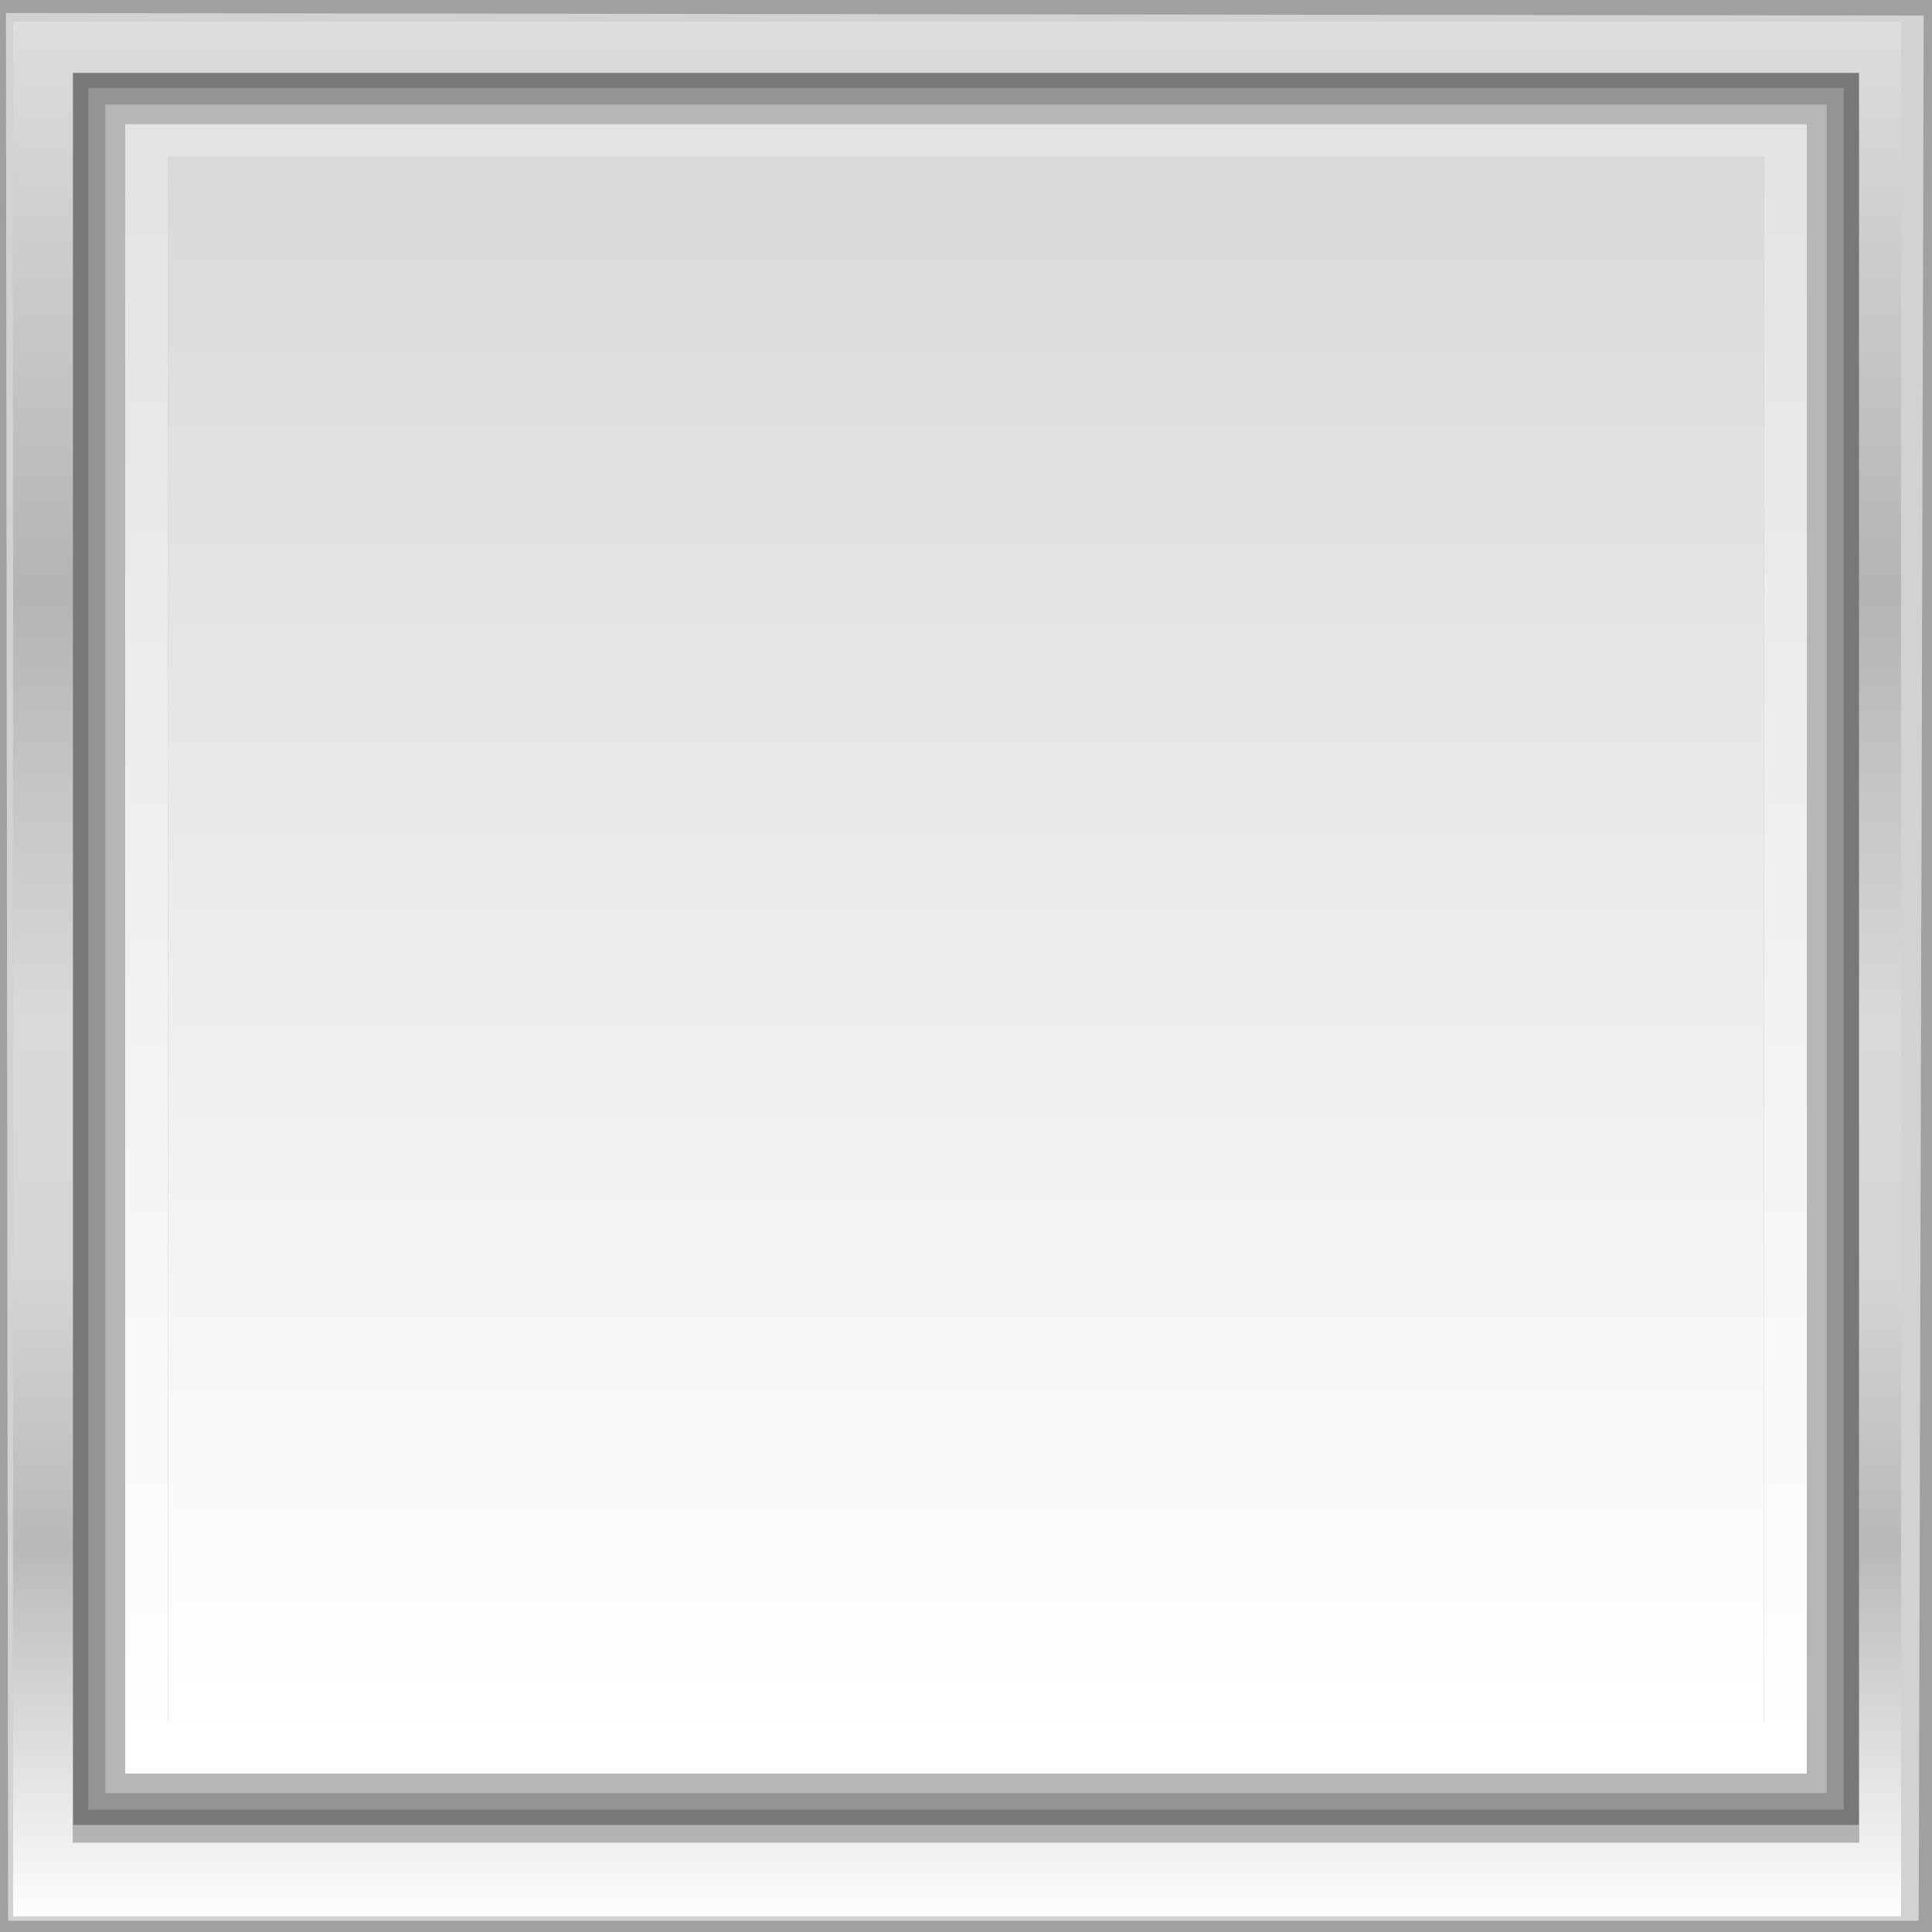 <?xml version="1.0" encoding="UTF-8" standalone="no"?>
<svg xmlns="http://www.w3.org/2000/svg" xml:space="preserve" height="64.05" width="64.05" version="1.1" viewBox="0 0 64.05 64.05">
<rect x="0" y="0" width="64.05" height="64.05" fill="#333333" stroke="none"/>
<g id="bgColor00" fill="#a0a0a0">
	<rect y="0" width="64.048" x="0" height="64.05"/>
	<rect y="0" width="64.048" x="0" height="64.05"/>
	<rect y="0" width="64.048" x="0" height="64.05"/>
</g>
<path opacity="0.52" fill="#fff" d="m0.197 0.431 0.071 63.246h63.341l0.165-63.161-63.577-0.085zm62.829 63.102h-62.593v-62.827h62.593v62.827z"/>
<linearGradient id="SVGID_1_" y2="63.472" gradientUnits="userSpaceOnUse" x2="31.73" y1=".555" x1="31.73">
	<stop stop-color="#fff" stop-opacity="0.65" offset="0"/>
	<stop stop-color="#fff" stop-opacity=".257" offset=".271"/>
	<stop stop-color="#fff" stop-opacity="0.21" offset=".303"/>
	<stop stop-color="#fff" stop-opacity="0.6" offset=".527"/>
	<stop stop-color="#fff" stop-opacity=".56" offset=".661"/>
	<stop stop-color="#fff" stop-opacity="0.26" offset=".806"/>
	<stop stop-color="#fff" stop-opacity="0.98" offset="1"/>
</linearGradient>
<path fill="url(#SVGID_1_)" d="m0.433 0.706v62.827h62.593v-62.827h-62.593zm61.197 59.79h-59.211v-58.078h59.211v58.078z"/>
<g opacity=".25">
	<rect y="60.496" width="59.211" x="2.419" height=".588"/>
	<rect y="60.496" width="59.211" x="2.419" height=".588"/>
	<rect y="60.496" width="59.211" x="2.419" height=".588"/>
</g>
<g opacity=".25">
	<path d="m2.419 2.418v58.078h59.211v-58.078h-59.211zm58.704 57.576h-58.194v-57.076h58.193v57.076z"/>
</g>
<g opacity="0.07">
	<path d="m2.929 2.918v57.076h58.193v-57.076h-58.193zm57.631 56.527h-57.07v-55.977h57.07v55.977z"/>
</g>
<g opacity="0.23">
	<path fill="#fff" d="m3.49 3.468v55.977h57.07v-55.977h-57.07zm56.411 55.328h-55.751v-54.681h55.751v54.681z"/>
</g>
<linearGradient id="SVGID_2_" y2="58.067" gradientUnits="userSpaceOnUse" x2="32.025" y1="4.278" x1="32.025">
	<stop stop-color="#fff" stop-opacity="0.7" offset="0"/>
	<stop stop-color="#fff" offset="1"/>
</linearGradient>
<path fill="url(#SVGID_2_)" d="m4.15 4.115v54.682h55.751v-54.682h-55.751zm54.323 52.968h-52.897v-51.886h52.897v51.886z"/>
<linearGradient id="rect5865_1_" y2="722.05" gradientUnits="userSpaceOnUse" x2="463.46" gradientTransform="translate(-431.44 -665.65)" y1="671.01" x1="463.46">
	<stop stop-color="#fff" stop-opacity="0.6" offset="0"/>
	<stop stop-color="#fff" offset="1"/>
</linearGradient>
<rect height="51.886" width="52.897" y="5.197" x="5.576" fill="url(#rect5865_1_)"/>
</svg>
